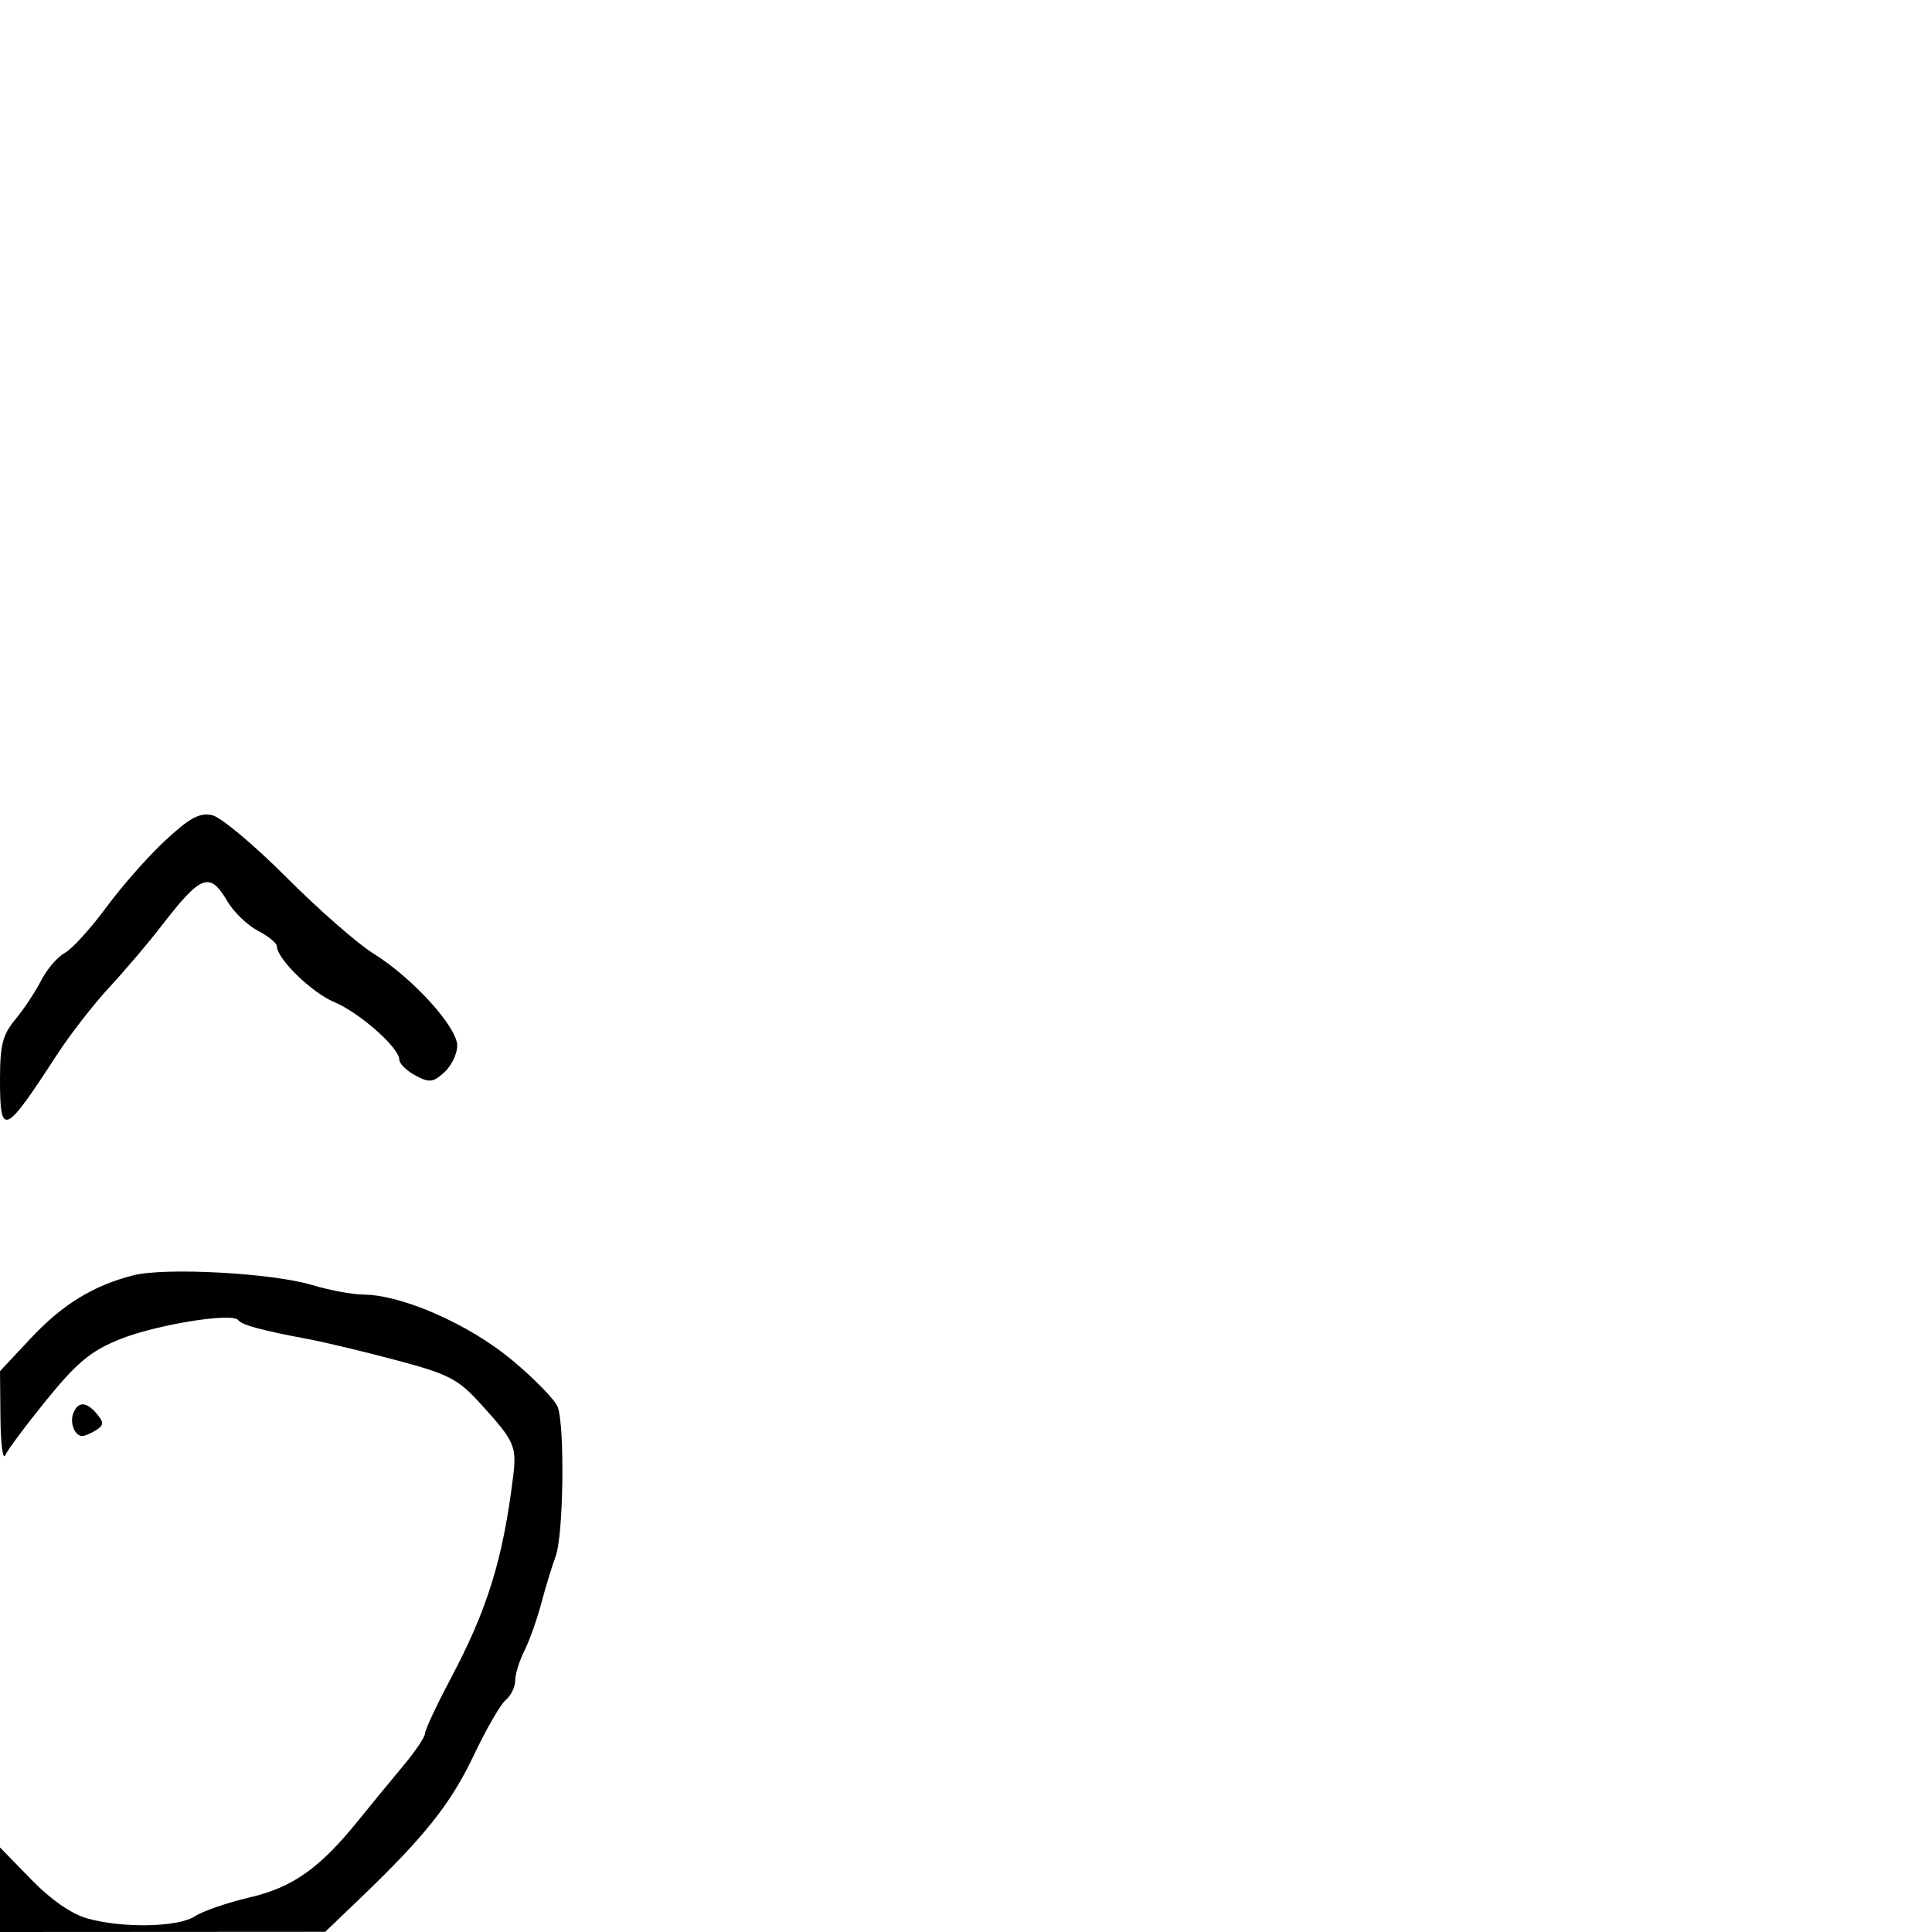 <svg xmlns="http://www.w3.org/2000/svg" width="300" height="300" viewBox="0 0 300 300" version="1.1">
  <defs/>
  <path d="M20.734,198.024 C25.692,196.772 42.264,197.673 48.435,199.53 C51.12,200.339 54.709,201.009 56.409,201.021 C62.449,201.062 72.804,205.616 79.474,211.164 C83.003,214.099 86.214,217.4 86.61,218.5 C87.721,221.585 87.494,238.354 86.298,241.604 C85.712,243.197 84.696,246.525 84.04,249 C83.385,251.475 82.208,254.774 81.425,256.331 C80.641,257.888 80,259.971 80,260.959 C80,261.947 79.34,263.303 78.533,263.973 C77.726,264.642 75.488,268.514 73.56,272.577 C70.01,280.056 65.966,285.151 56,294.7 L50.5,299.97 L25.25,299.985 L0,300 L0,286.867 L4.849,291.845 C7.934,295.013 11.116,297.216 13.599,297.906 C19.142,299.445 27.672,299.261 30.29,297.546 C31.511,296.746 35.331,295.433 38.778,294.629 C45.477,293.066 49.7,290.066 55.704,282.604 C57.521,280.347 60.58,276.624 62.503,274.33 C64.427,272.037 66,269.713 66,269.165 C66,268.618 67.8,264.773 70,260.621 C75.698,249.866 78.087,242.137 79.672,229.33 C80.263,224.559 79.933,223.819 74.595,217.947 C71.123,214.127 69.683,213.383 61.595,211.227 C56.593,209.894 50.475,208.425 48,207.963 C40.685,206.598 37.531,205.746 37,204.992 C36.129,203.756 24.167,205.7 18.503,207.999 C14.118,209.779 11.93,211.594 7.278,217.313 C4.1,221.22 1.194,225.111 0.82,225.959 C0.446,226.806 0.109,224.218 0.07,220.207 L0,212.914 L4.725,207.863 C9.701,202.543 14.487,199.602 20.734,198.024 Z M25.701,130.47 C29.478,126.972 31.023,126.144 32.956,126.583 C34.307,126.89 39.482,131.224 44.456,136.214 C49.43,141.204 55.525,146.542 58,148.076 C64.042,151.822 71,159.473 71,162.372 C71,163.647 70.096,165.508 68.99,166.509 C67.237,168.095 66.662,168.157 64.49,166.995 C63.121,166.262 62,165.151 62,164.527 C62,162.695 55.805,157.229 51.87,155.587 C48.419,154.148 43,148.87 43,146.949 C43,146.455 41.677,145.367 40.06,144.531 C38.442,143.694 36.32,141.658 35.344,140.005 C32.538,135.256 31.259,135.745 24.894,144 C22.985,146.475 19.416,150.671 16.962,153.324 C14.508,155.977 10.841,160.702 8.814,163.824 C0.674,176.361 0,176.648 0,167.577 C0,162.293 0.418,160.652 2.359,158.327 C3.657,156.772 5.462,154.051 6.37,152.28 C7.278,150.508 8.937,148.569 10.057,147.97 C11.176,147.371 14.074,144.188 16.497,140.897 C18.919,137.607 23.061,132.914 25.701,130.47 Z M11.38,219.452 C12.104,217.565 13.431,217.61 15.063,219.576 C16.147,220.883 16.126,221.308 14.936,222.061 C14.146,222.561 13.189,222.976 12.809,222.985 C11.623,223.011 10.797,220.971 11.38,219.452 Z"/>
</svg>

